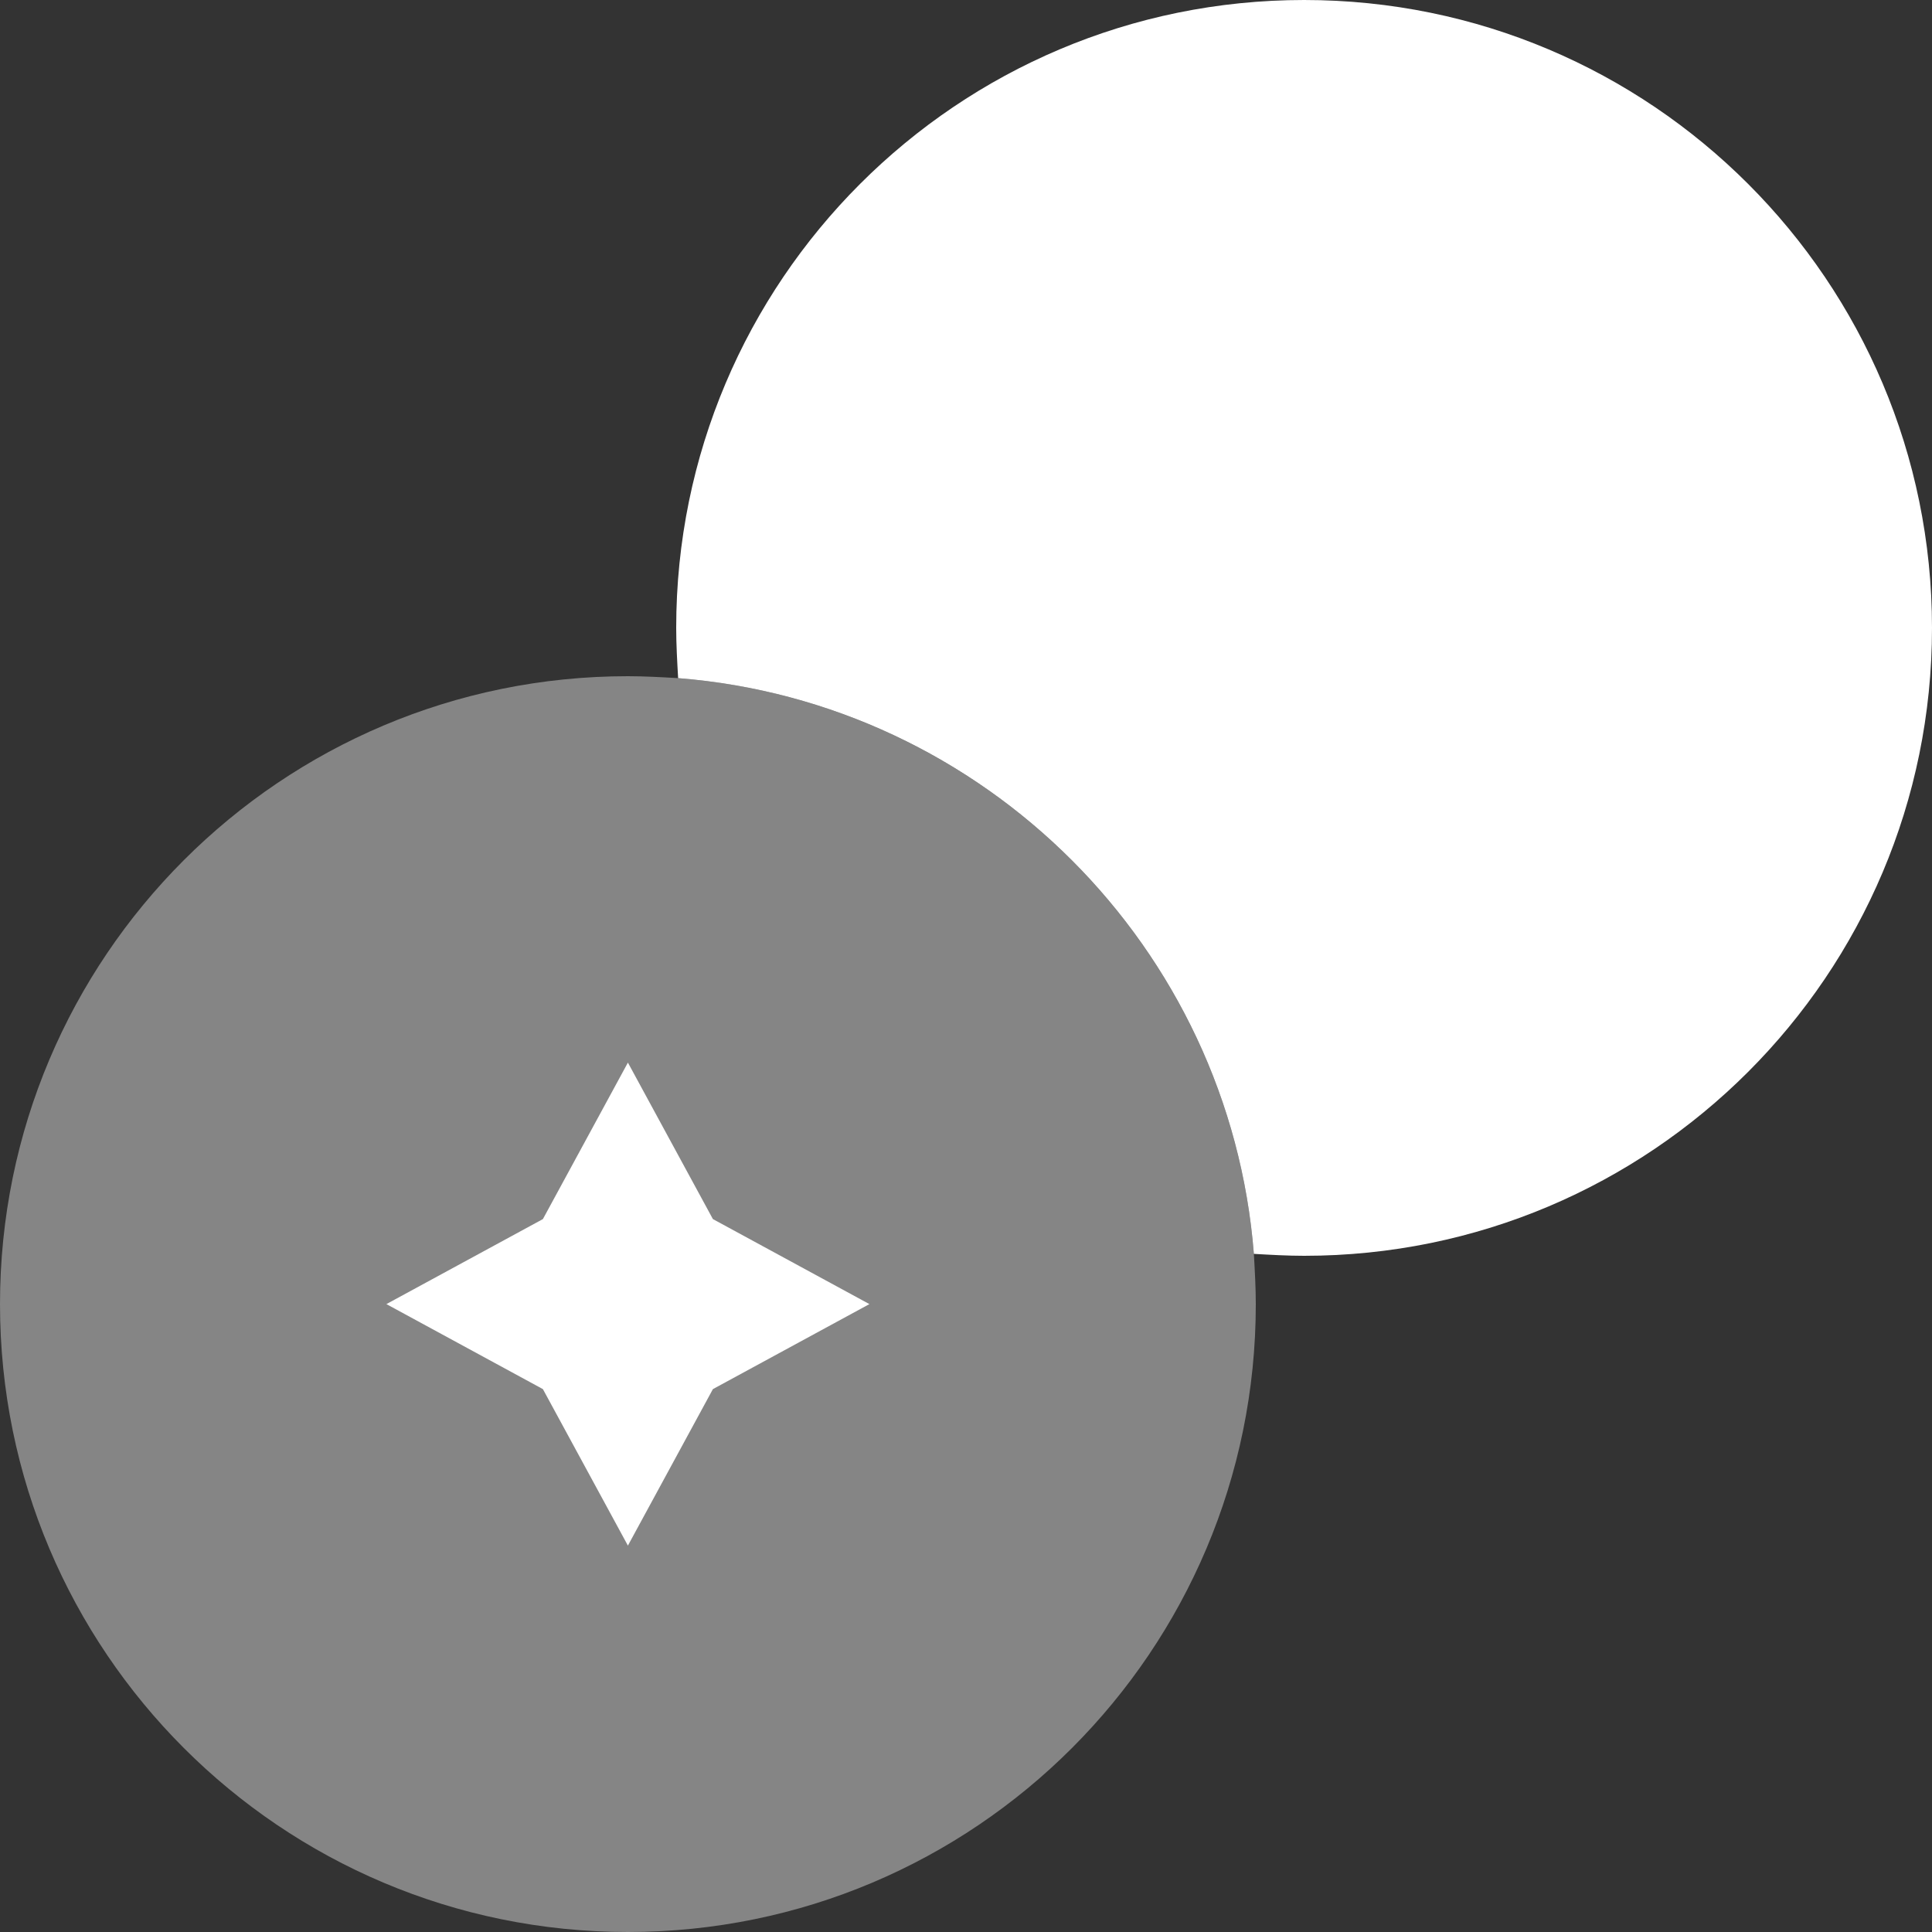 <svg width="43" height="43" viewBox="0 0 43 43" fill="none" xmlns="http://www.w3.org/2000/svg">
<rect x="0" y="0" width="43" height="43" fill="#333333" stroke="none"/>
<path d="M43 13.975C43 21.694 36.743 27.95 29.025 27.95C28.66 27.95 28.273 27.928 27.907 27.907C27.37 21.091 21.909 15.63 15.093 15.093C15.072 14.727 15.05 14.341 15.05 13.975C15.05 6.256 21.306 0 29.025 0C36.743 0 43 6.256 43 13.975Z" fill="white"/>
<path opacity="0.4" d="M27.95 29.025C27.95 36.743 21.694 43 13.975 43C6.256 43 0 36.743 0 29.025C0 21.306 6.256 15.05 13.975 15.05C14.341 15.05 14.727 15.072 15.093 15.093C21.909 15.631 27.369 21.091 27.907 27.907C27.928 28.273 27.95 28.66 27.95 29.025Z" fill="white"/>
<path d="M12.083 27.133L13.975 23.65L15.867 27.133L19.35 29.025L15.867 30.917L13.975 34.4L12.083 30.917L8.6 29.025L12.083 27.133Z" fill="white"/>
</svg>
